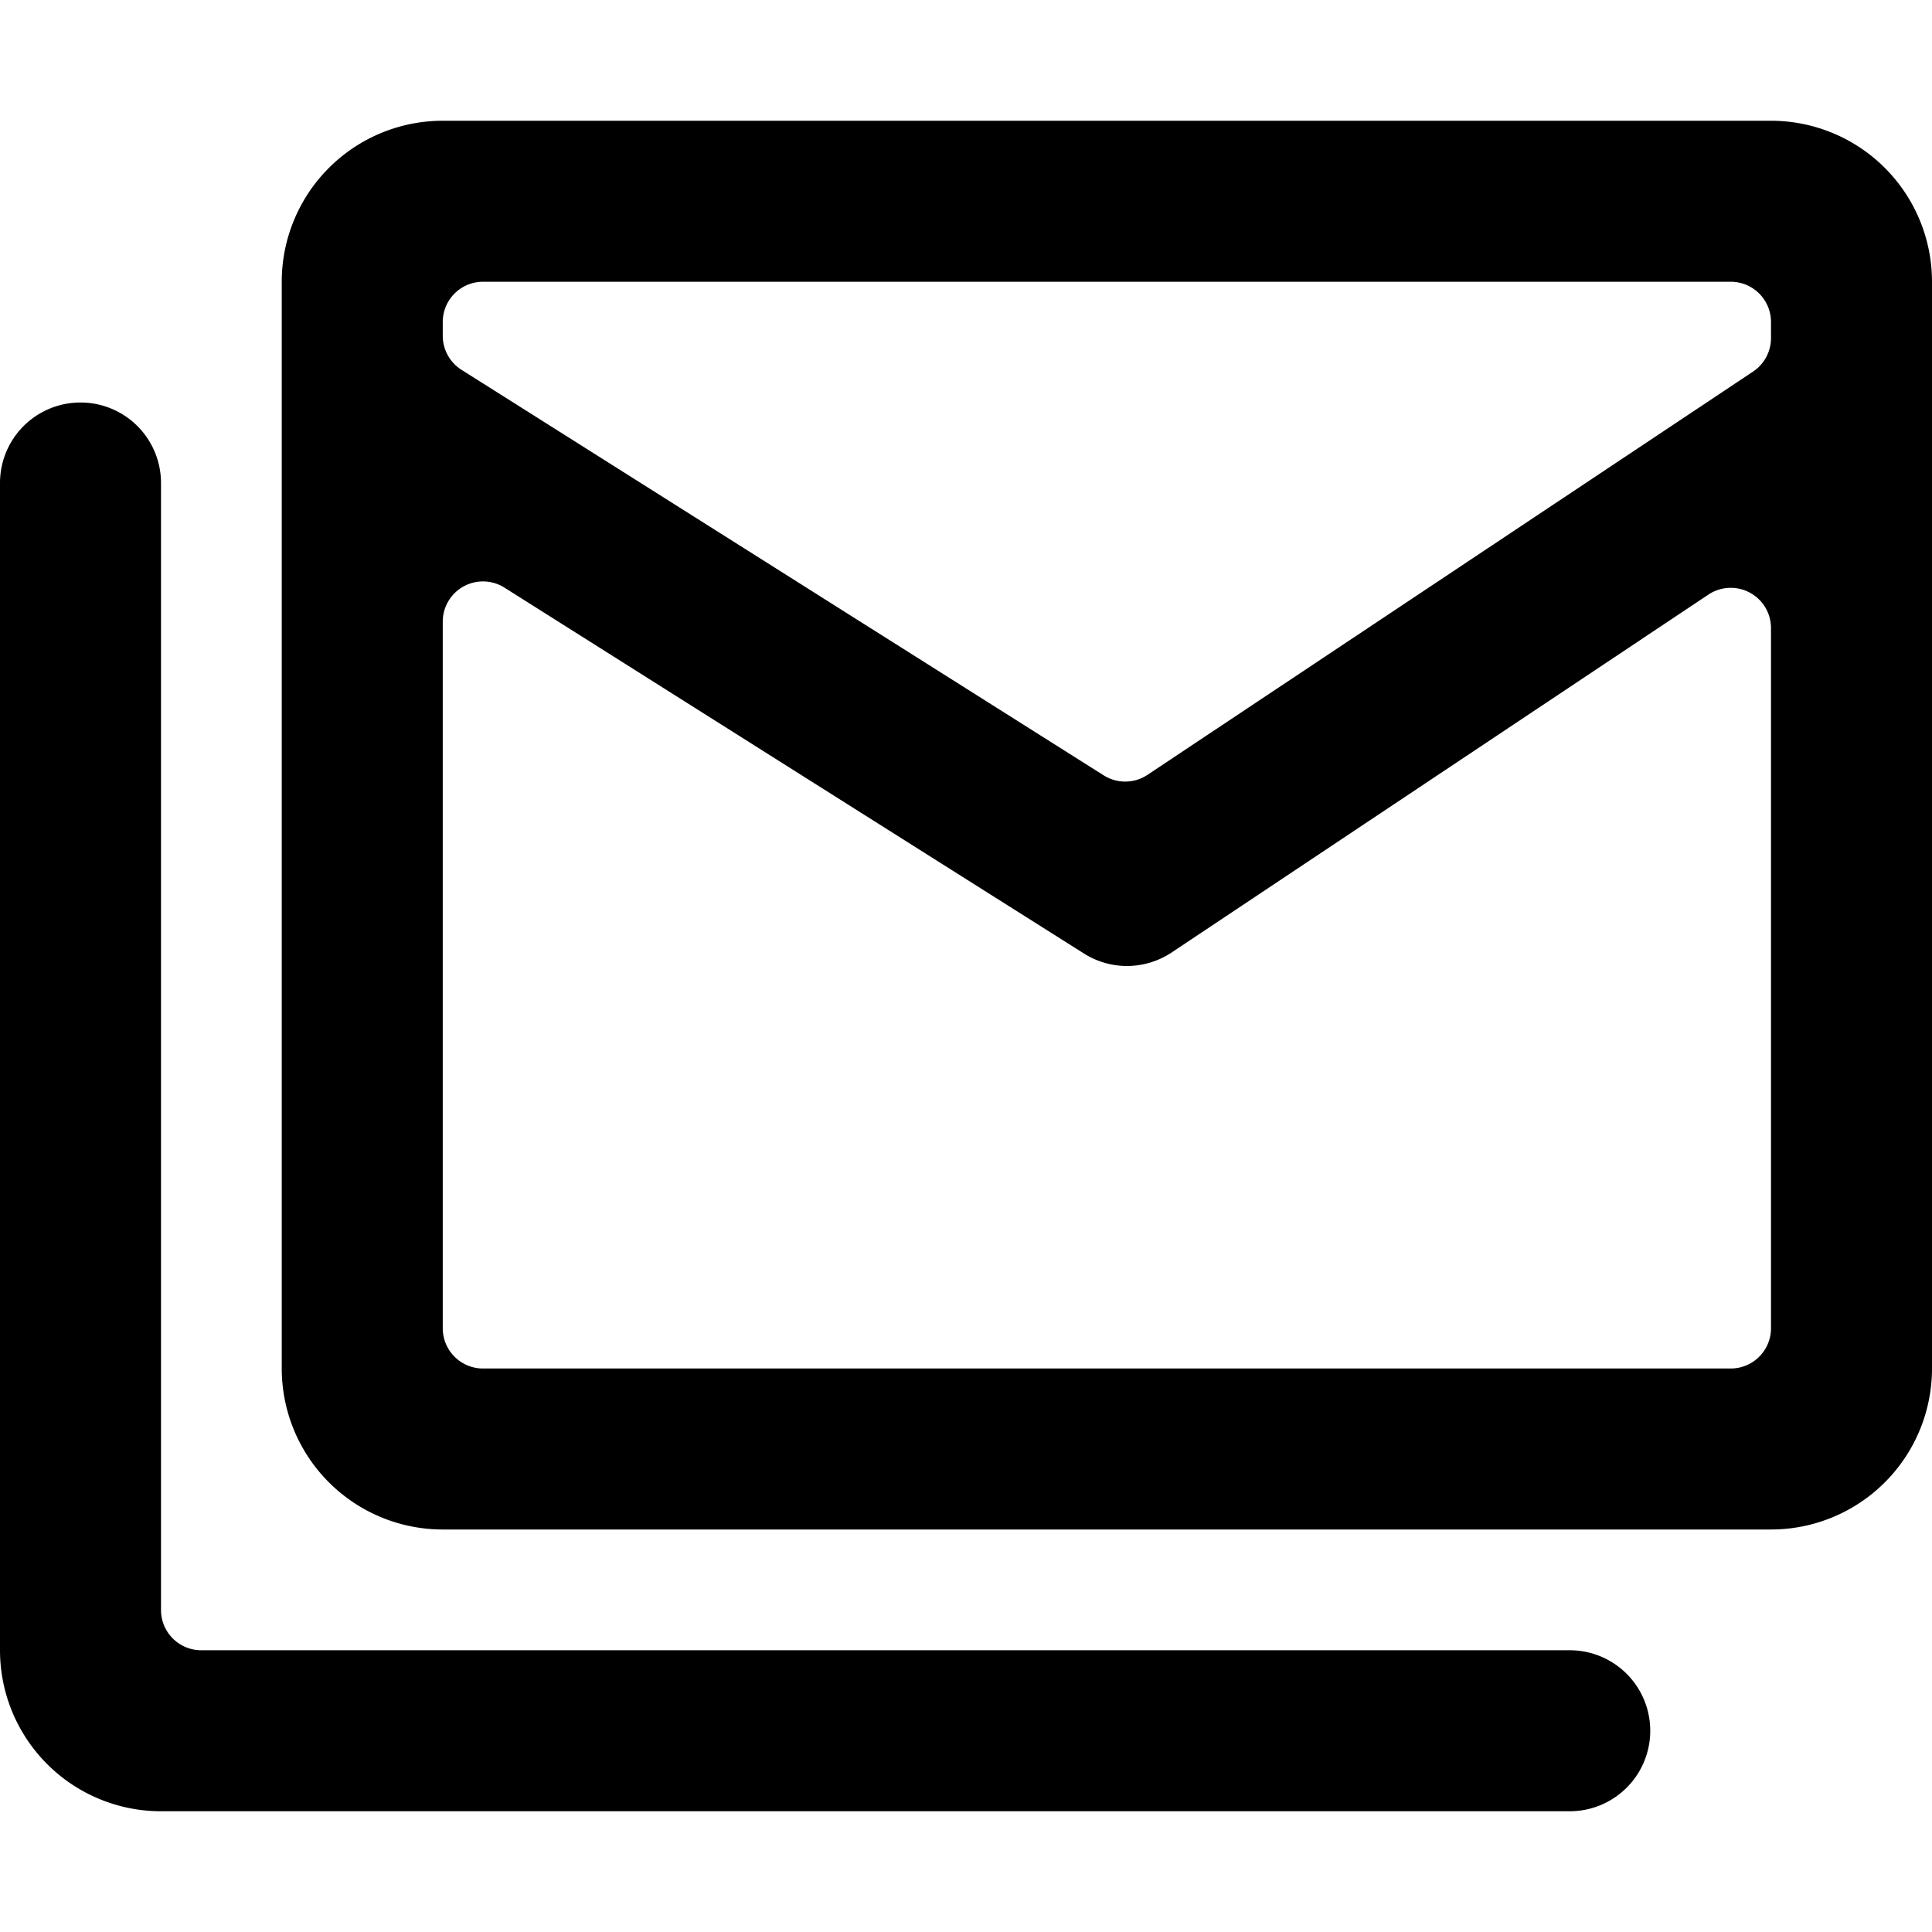 <svg xmlns="http://www.w3.org/2000/svg" viewBox="0 0 24 24"><title>paginate-filter-mail-alternate</title><path d="M22,1.5H5.5a2,2,0,0,0-2,2V17a2,2,0,0,0,2,2H22a2,2,0,0,0,2-2V3.5A2,2,0,0,0,22,1.5Zm-.5,2A.5.5,0,0,1,22,4v.2a.5.5,0,0,1-.223.416L14.255,9.625a.5.5,0,0,1-.544.007L5.733,4.594A.5.5,0,0,1,5.5,4.171V4A.5.5,0,0,1,6,3.5ZM6,17a.5.5,0,0,1-.5-.5V7.719A.5.5,0,0,1,6.267,7.3l7.2,4.546A1,1,0,0,0,14,12a1.009,1.009,0,0,0,.555-.168l6.668-4.446A.5.5,0,0,1,22,7.8v8.7a.5.5,0,0,1-.5.5Z"/><path d="M19.5,20.5H2.5A.5.5,0,0,1,2,20V6A1,1,0,0,0,0,6V20.5a2,2,0,0,0,2,2H19.5a1,1,0,0,0,0-2Z"/></svg>